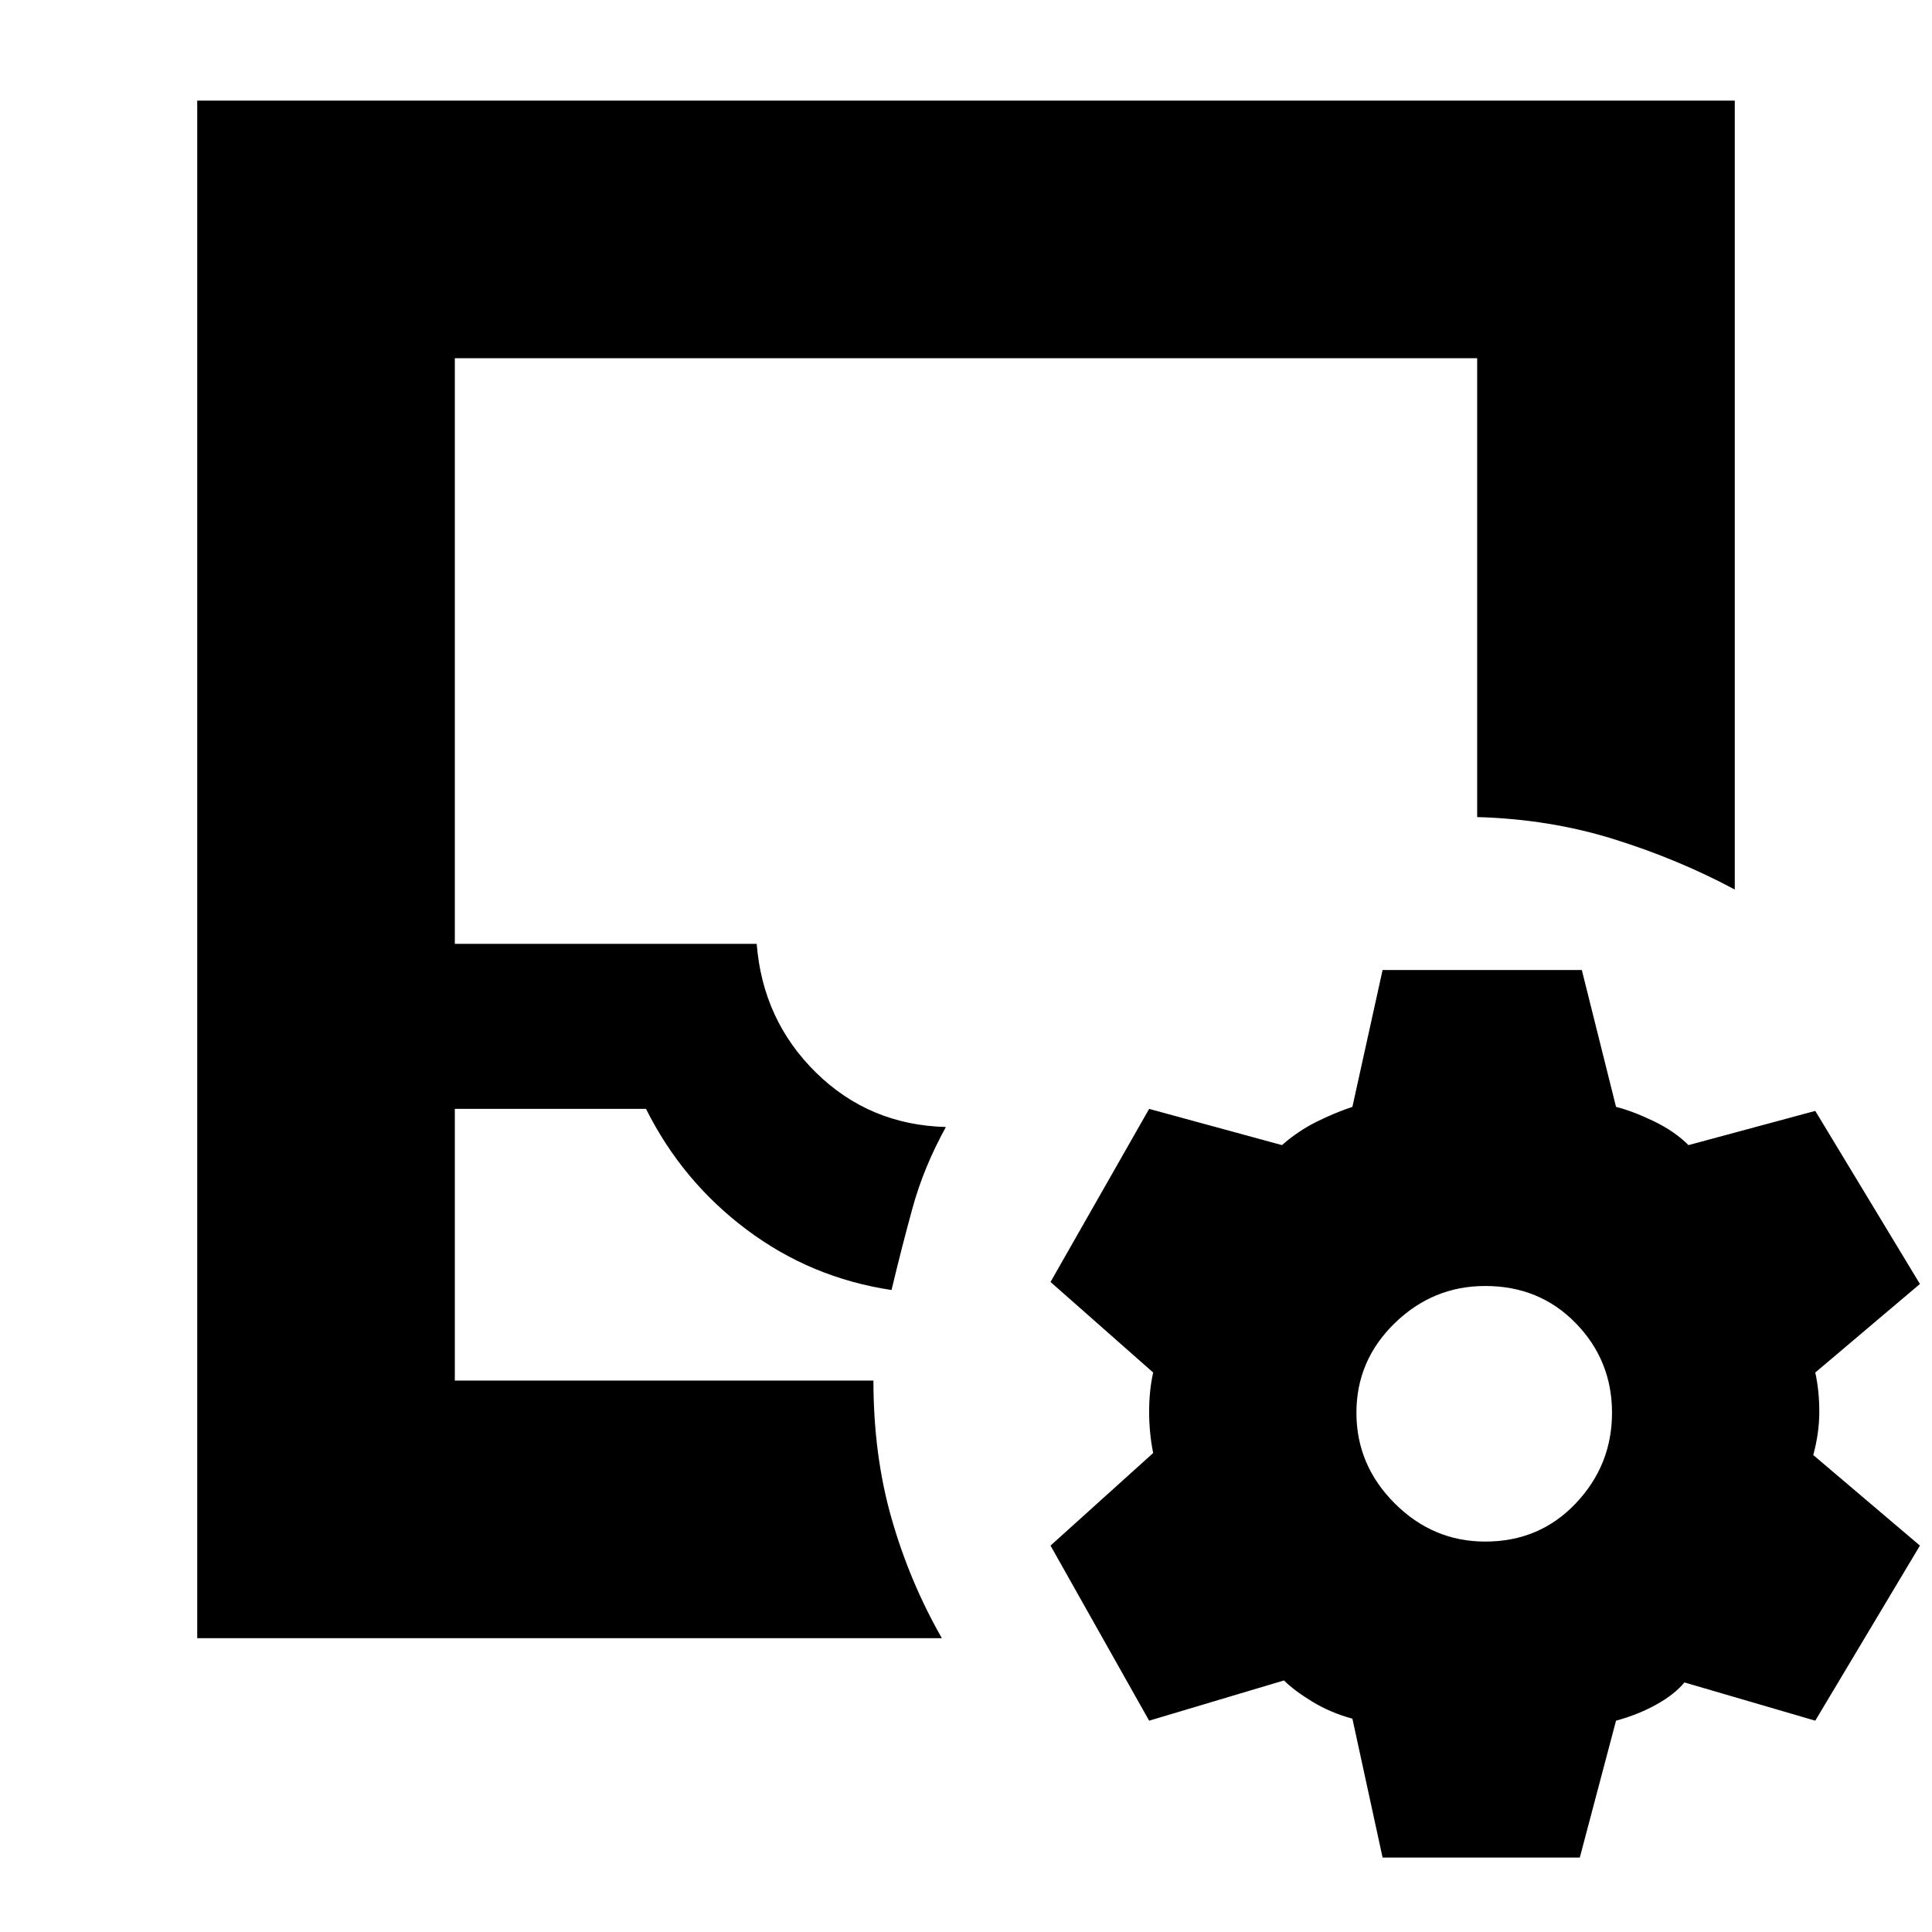 <svg xmlns="http://www.w3.org/2000/svg" height="20" viewBox="0 -960 960 960" width="20"><path d="M226-274h208q0 37 9 68.5t25 59.5H98v-764h764v392q-28-15-60-25t-68-11v-228H226v291h150q3 38 29.5 64t64.5 27q-11 20-16.5 40T443-319q-40-6-72-30t-50-60h-95v135Zm0 0h217-217ZM687-37l-15-69q-11-3-20-8.5T638-125l-67 20-49-87 51-46q-2-10-2-20.5t2-19.5l-51-45 49-86 66 18q8-7 17-11.5t18-7.5l15-68h99l17 68q8 2 18.5 7t17.5 12l63-17 52 86-52 44q2 9 2 19.5t-3 21.5l53 45-52 87-65-19q-5 6-14 11t-20 8l-18 68h-98Zm51-157q27 0 45-19t18-45q0-26-18-44.5T738-321q-26 0-45 18.5T674-258q0 26 19 45t45 19Z"/></svg>